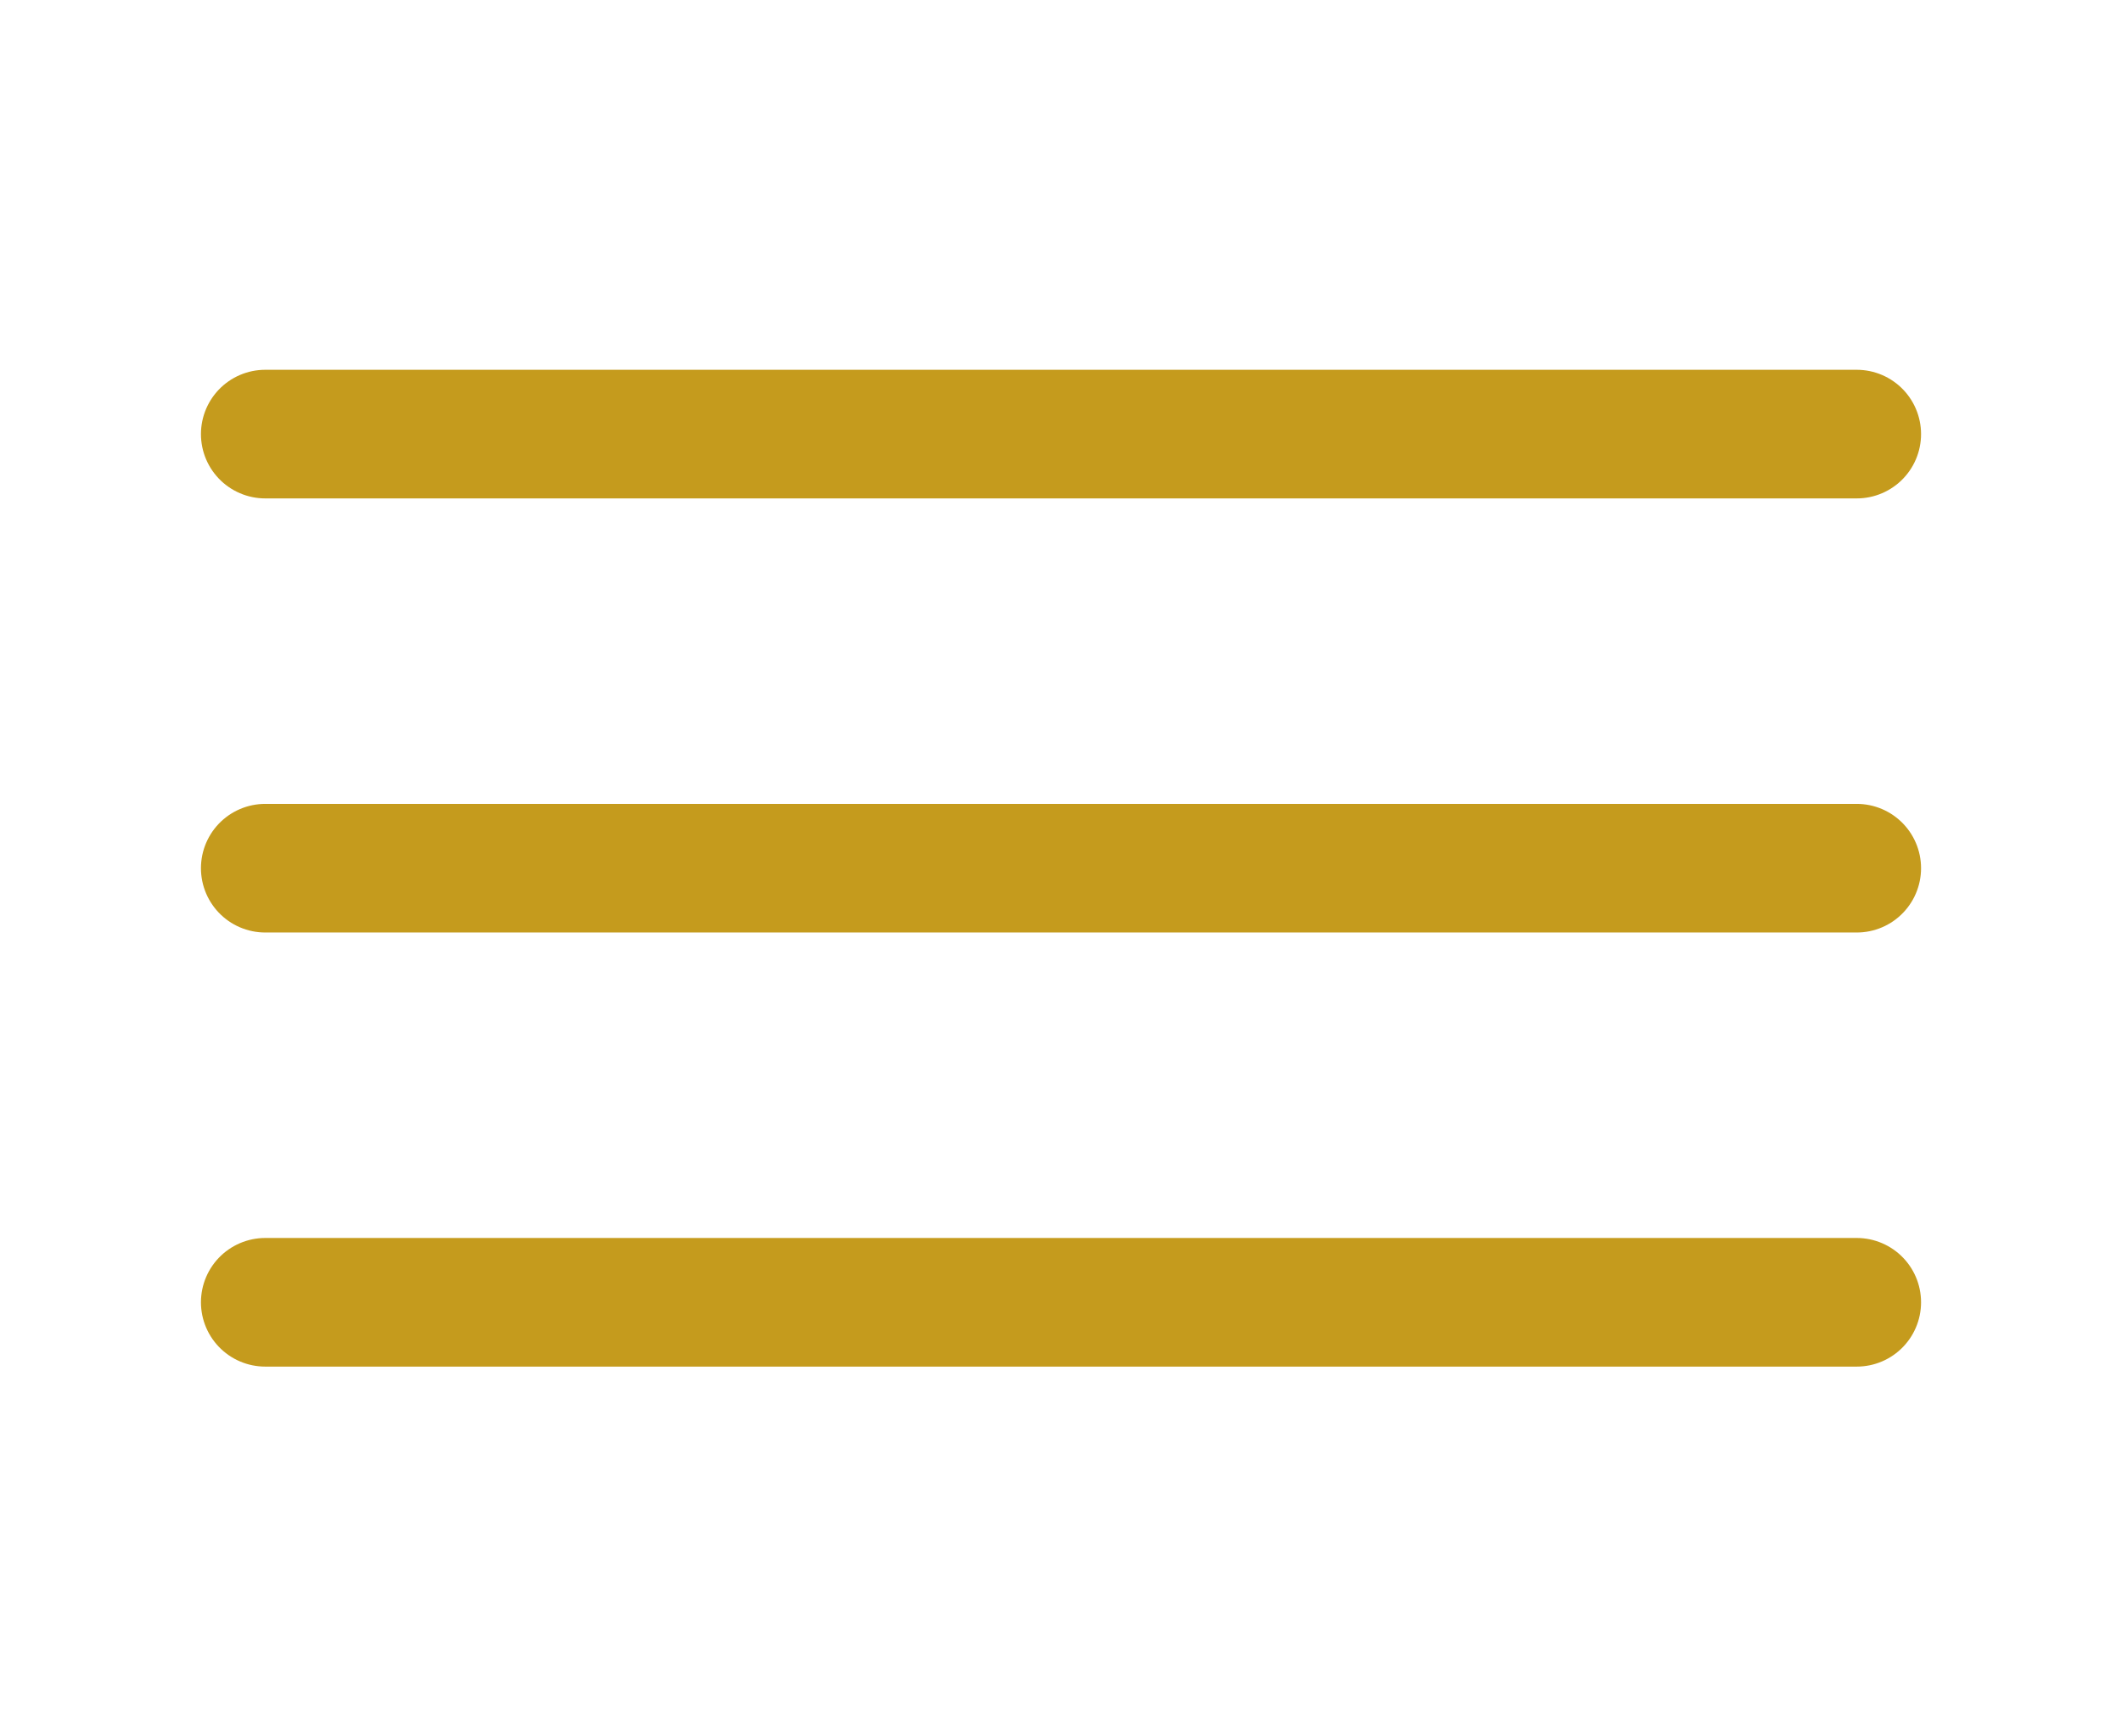 <svg width="33" height="27" viewBox="0 0 33 27" fill="none" xmlns="http://www.w3.org/2000/svg">
<path d="M4.125 13.5H28.875" stroke="#C59B1D" stroke-width="2" stroke-linecap="round" stroke-linejoin="round"/>
<path d="M4.125 6.75H28.875" stroke="#C59B1D" stroke-width="2" stroke-linecap="round" stroke-linejoin="round"/>
<path d="M4.125 20.25H28.875" stroke="#C59B1D" stroke-width="2" stroke-linecap="round" stroke-linejoin="round"/>
</svg>
